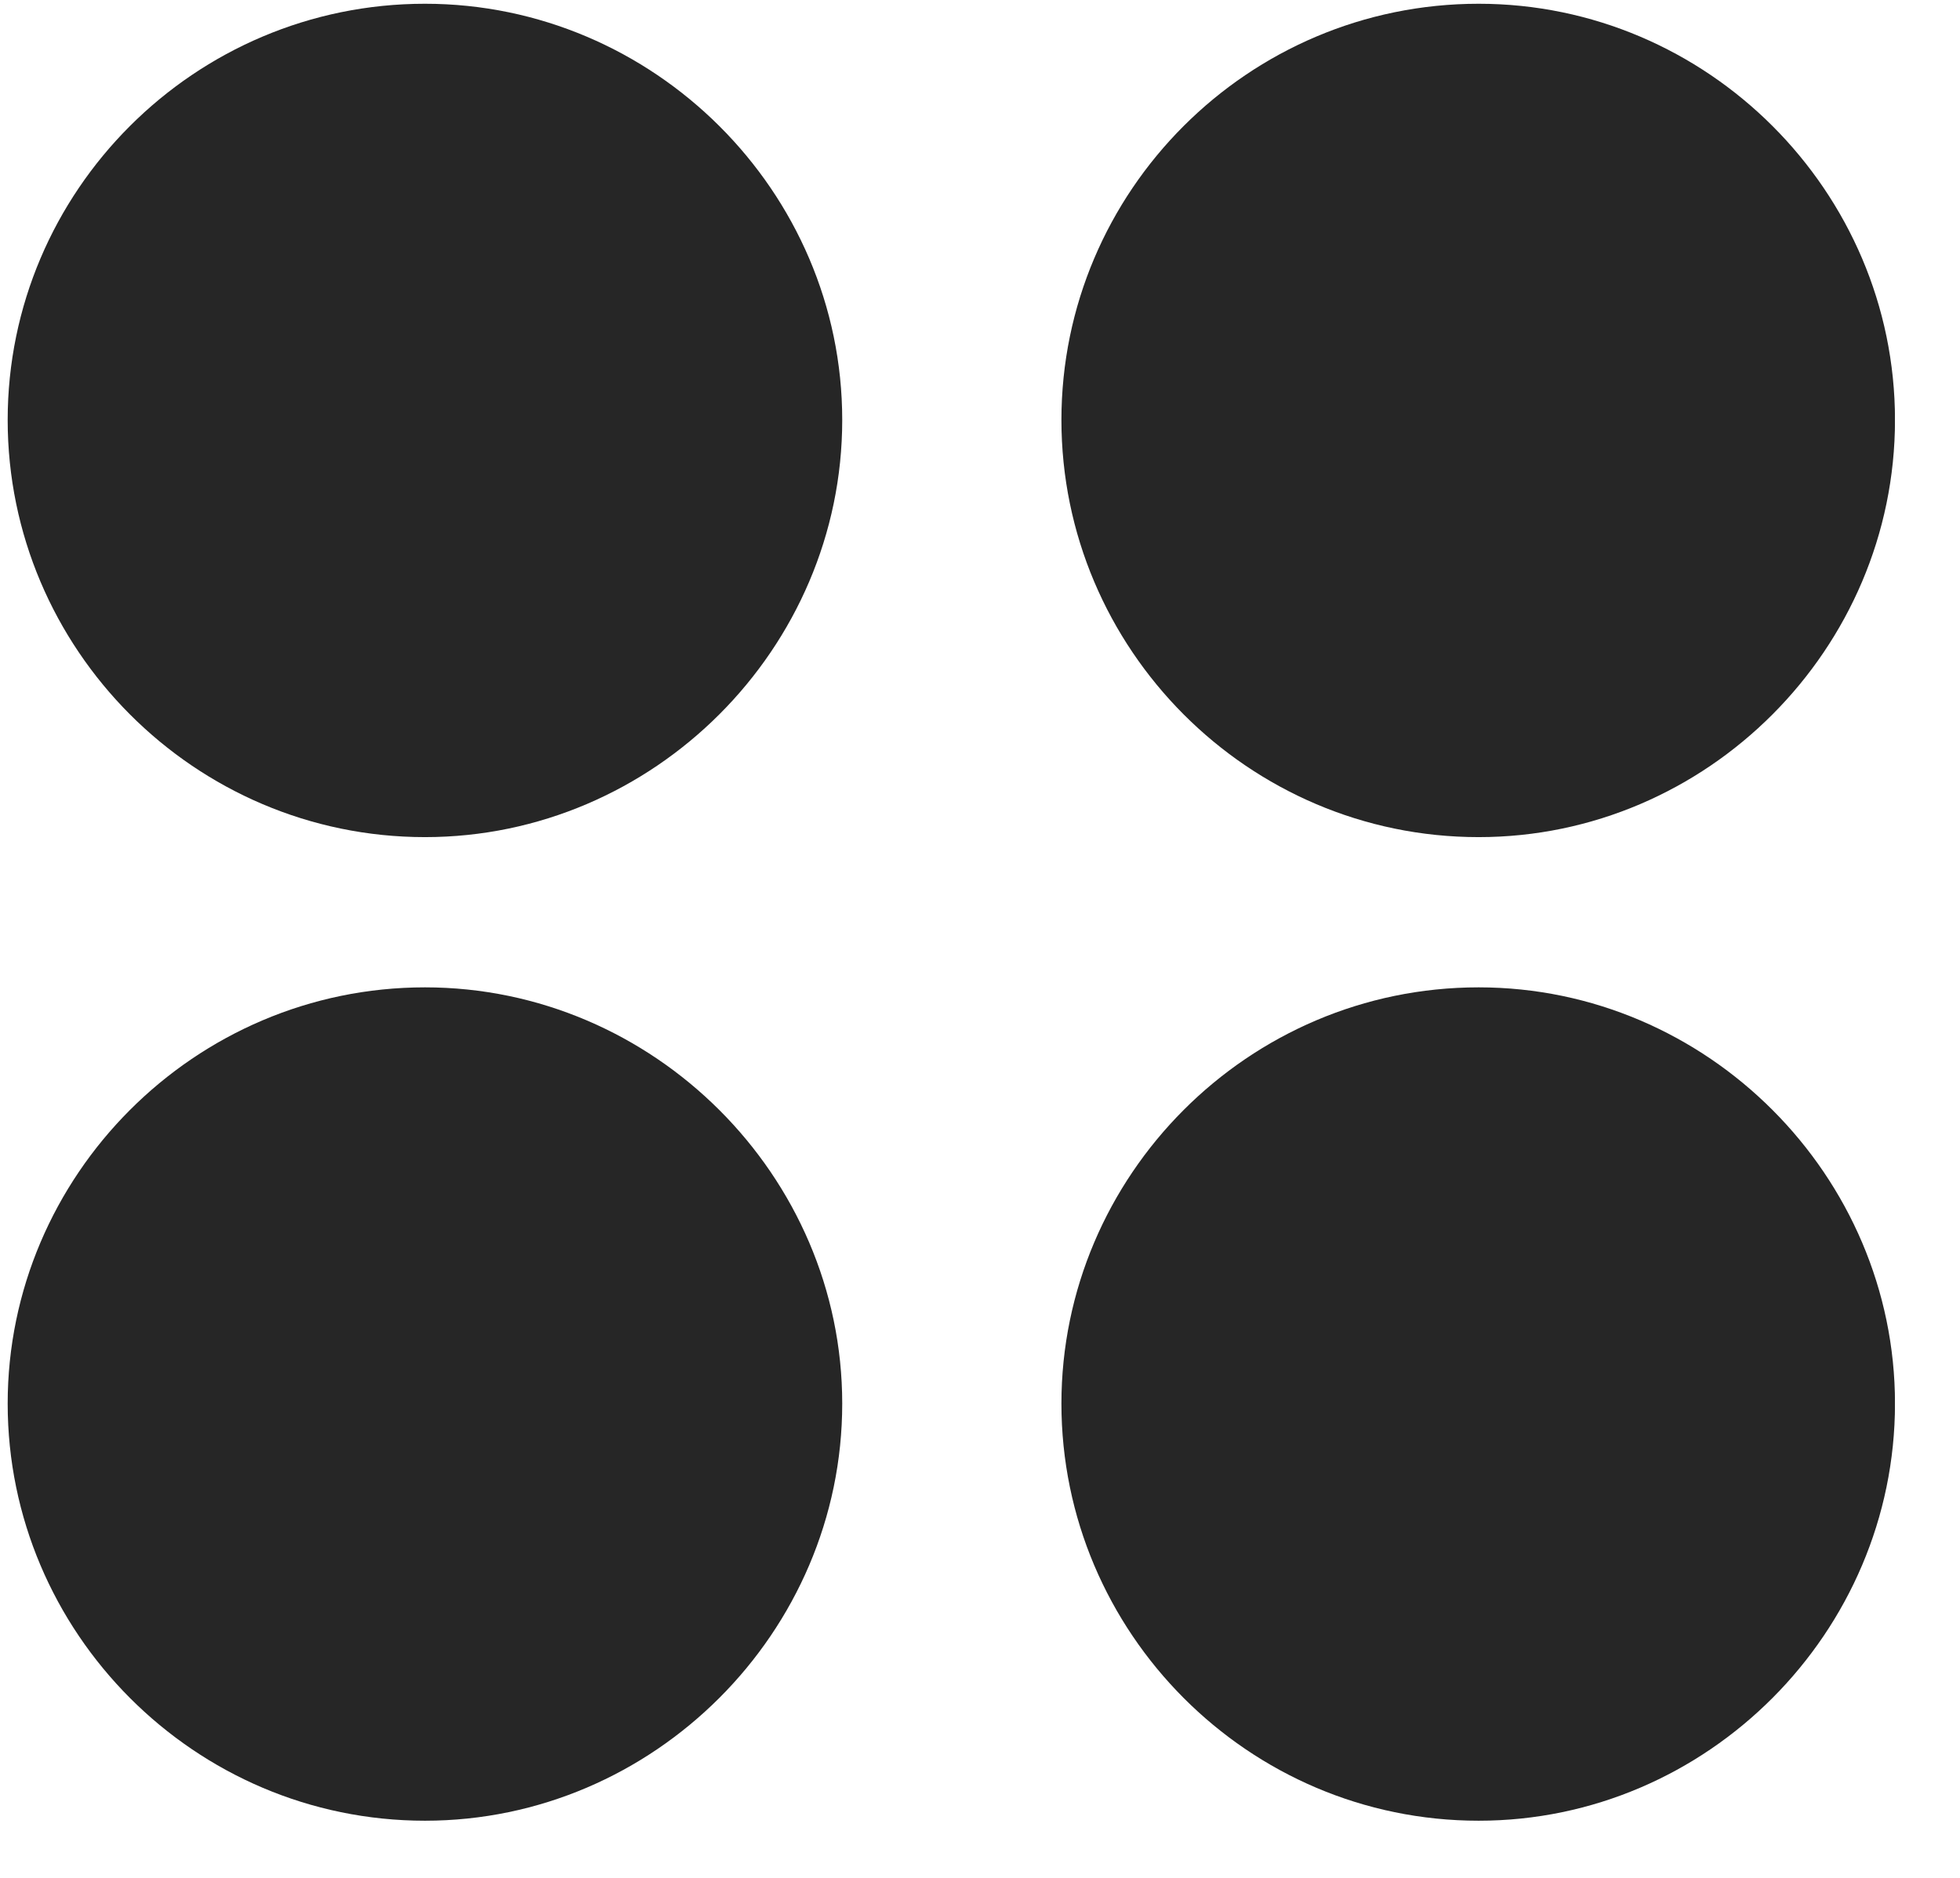 <svg width="24" height="23" viewBox="0 0 24 23" fill="none" xmlns="http://www.w3.org/2000/svg">
<g clip-path="url(#clip0_2207_6140)">
<path d="M18.106 22.3C20.907 22.3 23.204 19.991 23.204 17.191C23.204 14.402 20.907 12.093 18.106 12.093C15.282 12.093 12.997 14.402 12.997 17.191C12.997 19.991 15.282 22.3 18.106 22.3Z" fill="black" fill-opacity="0.85"/>
<path d="M5.204 22.3C8.005 22.3 10.313 19.991 10.313 17.191C10.313 14.402 8.005 12.093 5.204 12.093C2.38 12.093 0.094 14.402 0.094 17.191C0.094 19.991 2.38 22.3 5.204 22.3Z" fill="black" fill-opacity="0.85"/>
<path d="M18.106 10.253C20.907 10.253 23.204 7.945 23.204 5.144C23.204 2.343 20.907 0.046 18.106 0.046C15.282 0.046 12.997 2.343 12.997 5.144C12.997 7.945 15.282 10.253 18.106 10.253Z" fill="black" fill-opacity="0.85"/>
<path d="M5.204 10.253C8.005 10.253 10.313 7.945 10.313 5.144C10.313 2.343 8.005 0.046 5.204 0.046C2.38 0.046 0.094 2.343 0.094 5.144C0.094 7.945 2.38 10.253 5.204 10.253Z" fill="black" fill-opacity="0.85"/>
</g>
<defs>
<clipPath id="clip0_2207_6140">
<rect width="23.109" height="22.254" fill="white" transform="translate(0.094 0.046)"/>
</clipPath>
</defs>
</svg>
